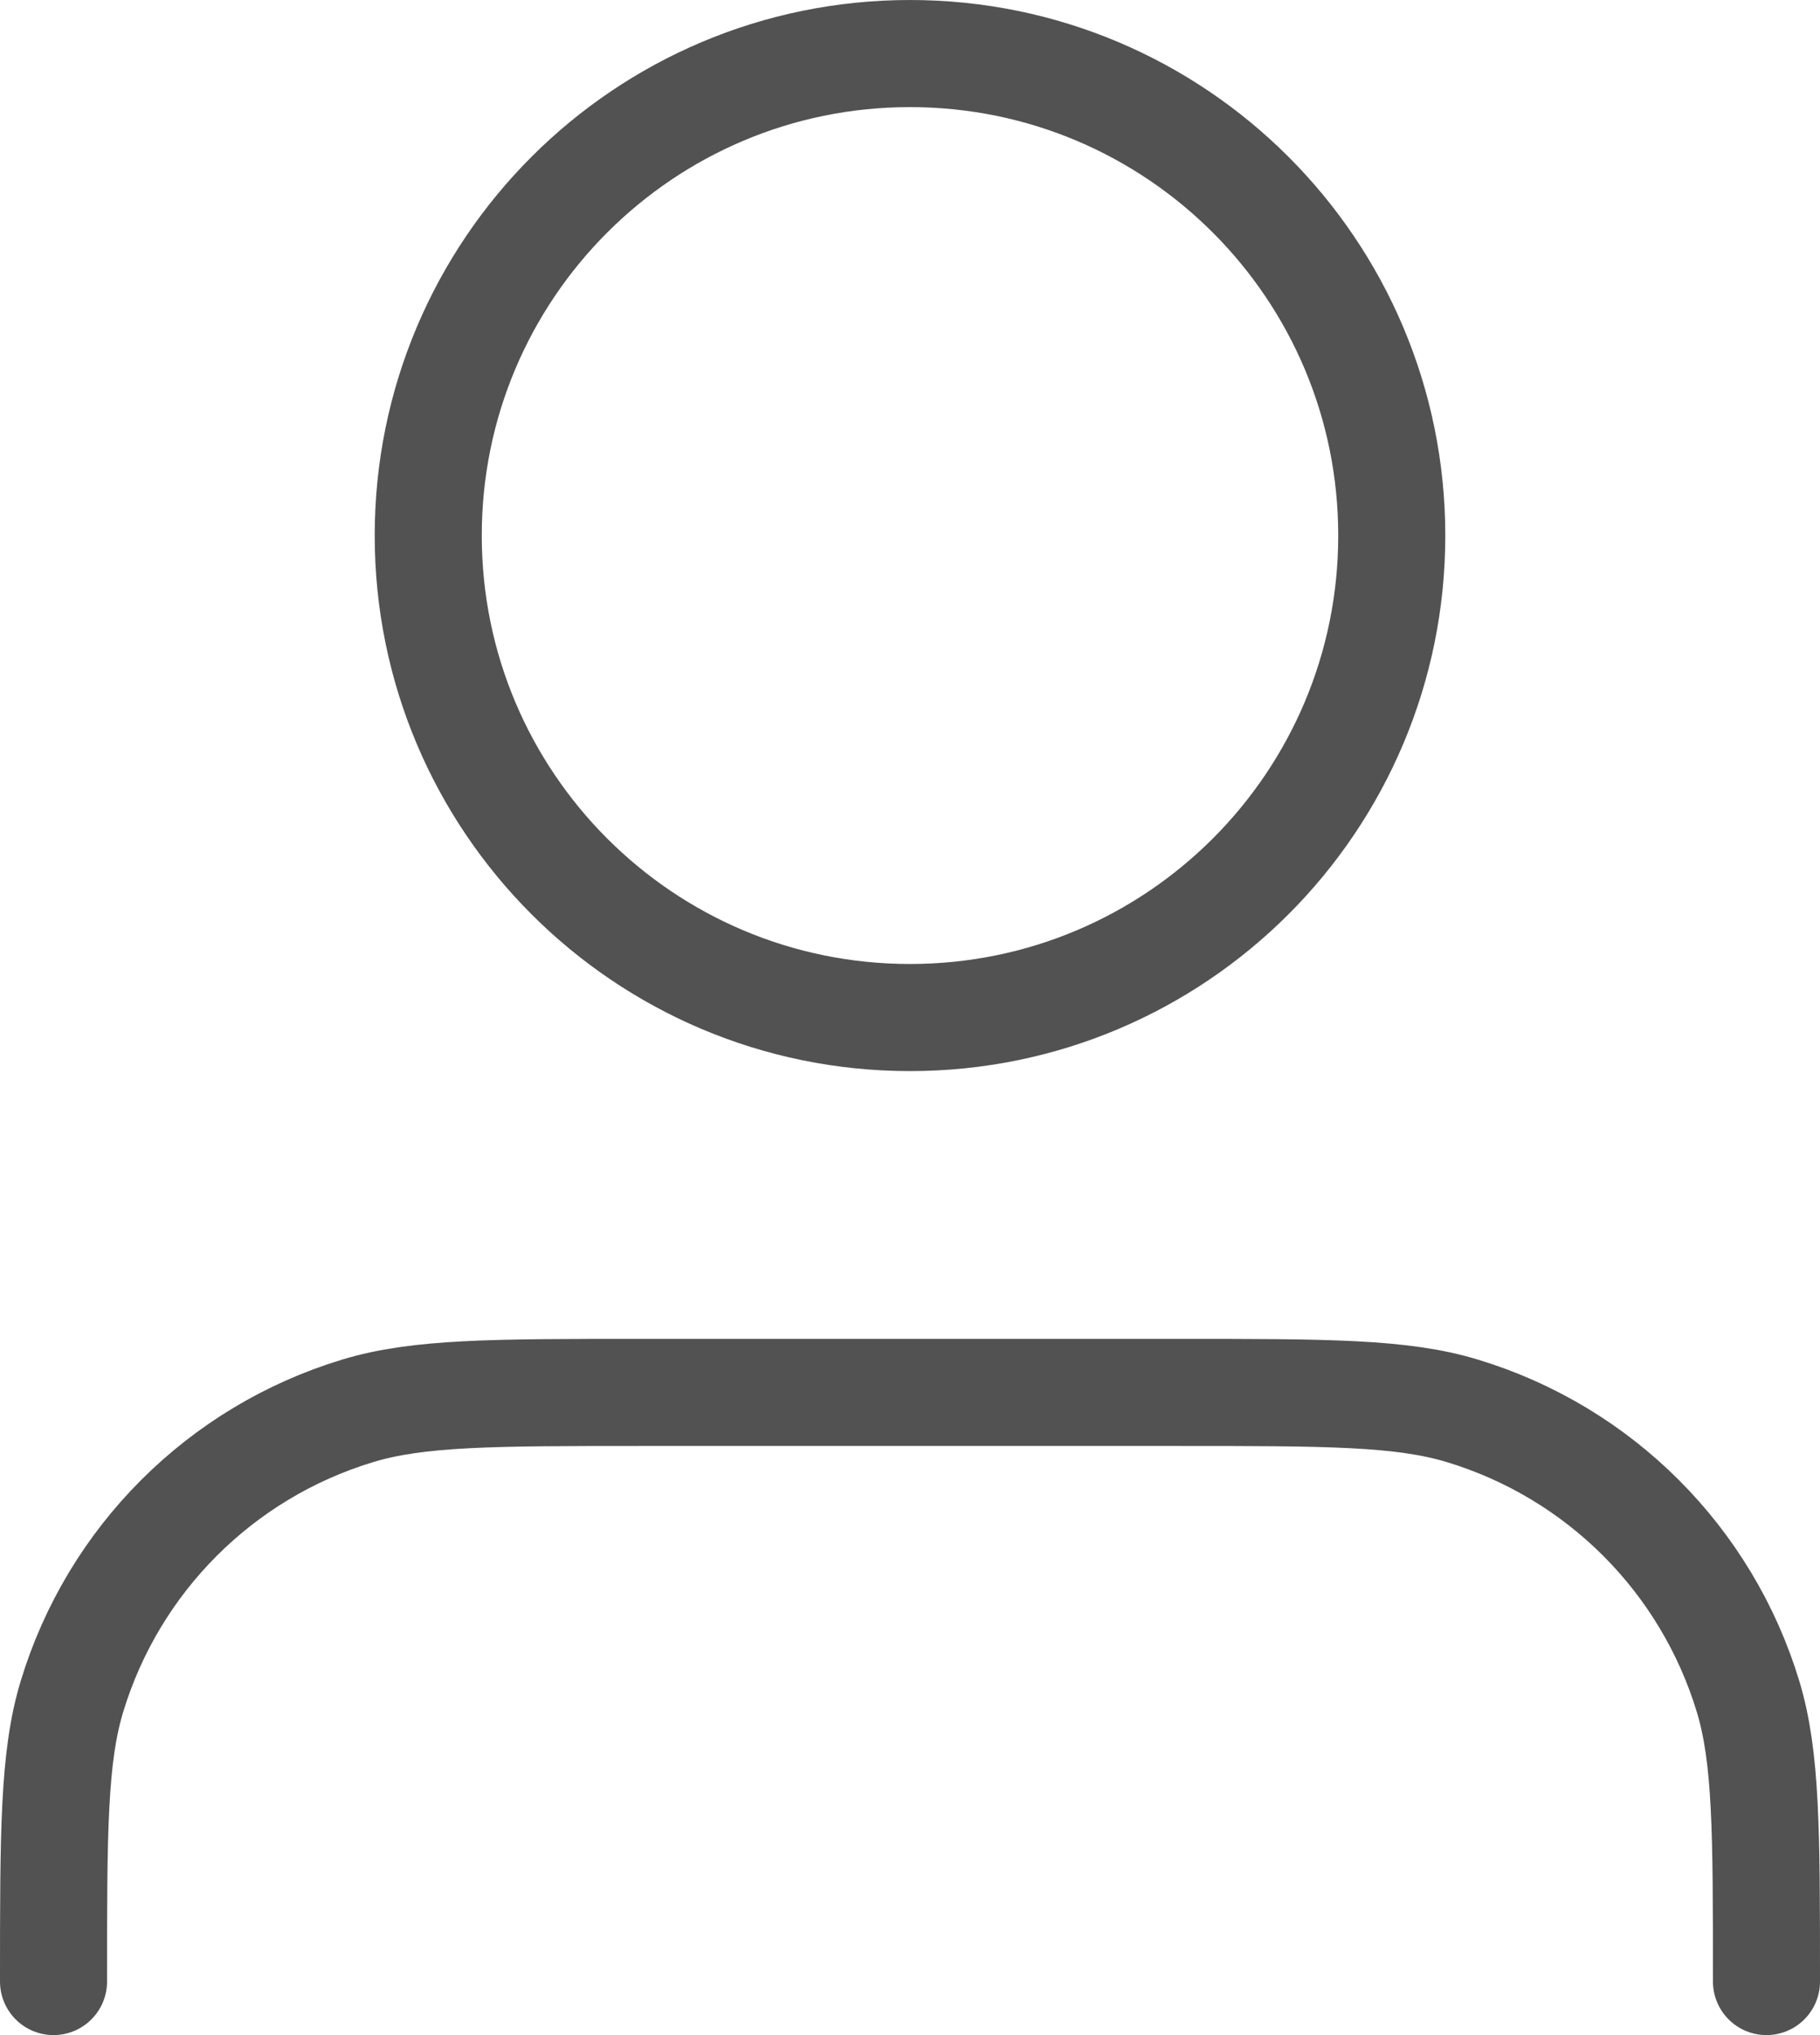 <svg width="34" height="38" viewBox="0 0 34 38" fill="none" xmlns="http://www.w3.org/2000/svg">
<path d="M33 37C33 34.209 33 32.813 32.656 31.678C31.88 29.121 29.879 27.12 27.322 26.345C26.187 26 24.791 26 22 26H12C9.209 26 7.813 26 6.678 26.345C4.121 27.12 2.12 29.121 1.344 31.678C1 32.813 1 34.209 1 37M26 10C26 14.971 21.971 19 17 19C12.029 19 8 14.971 8 10C8 5.029 12.029 1 17 1C21.971 1 26 5.029 26 10Z" stroke="#525252" stroke-width="2" stroke-linecap="round" stroke-linejoin="round"/>
</svg>
